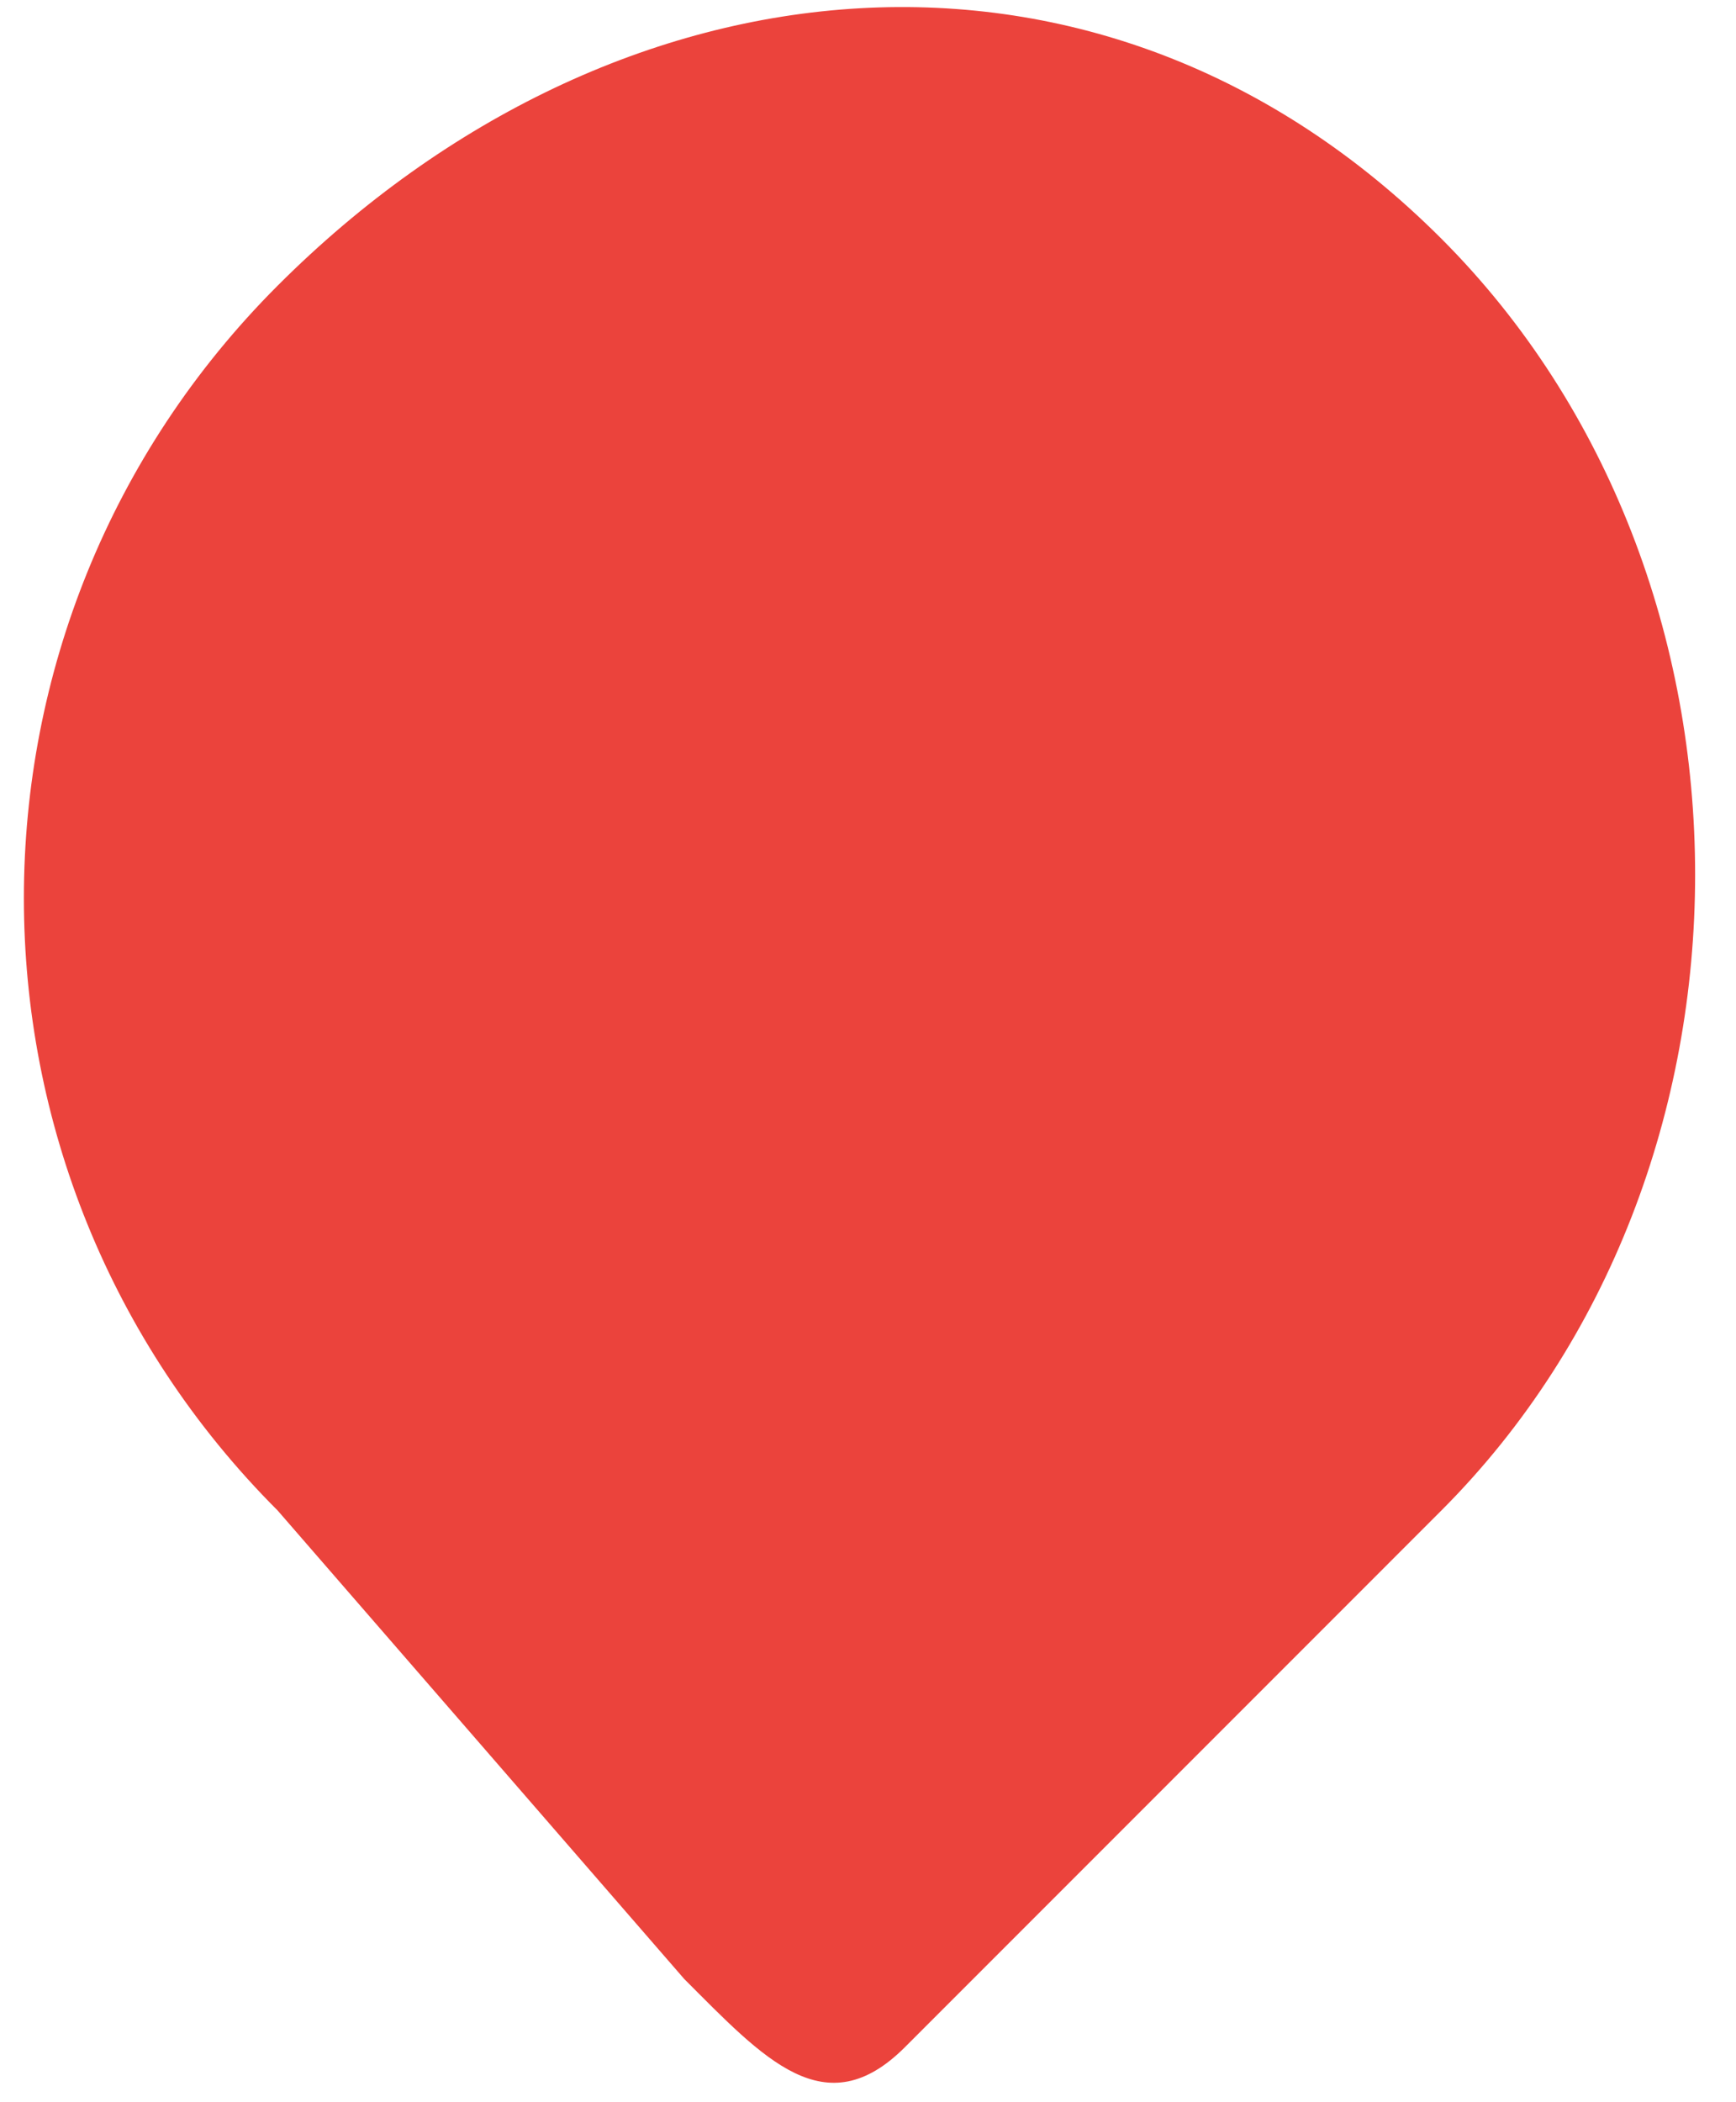 <svg width="38" height="46" viewBox="0 0 38 46" fill="none" xmlns="http://www.w3.org/2000/svg">
<path d="M31.55 5.222C38.957 12.629 38.957 25.647 31.55 33.053L19.808 44.796C18.062 46.541 16.724 45.05 14.978 43.304L6.078 33.053C-1.329 25.647 -1.329 13.657 6.078 6.25C13.485 -1.157 24.143 -2.184 31.55 5.222Z" fill="#EB433C"/>
</svg>
